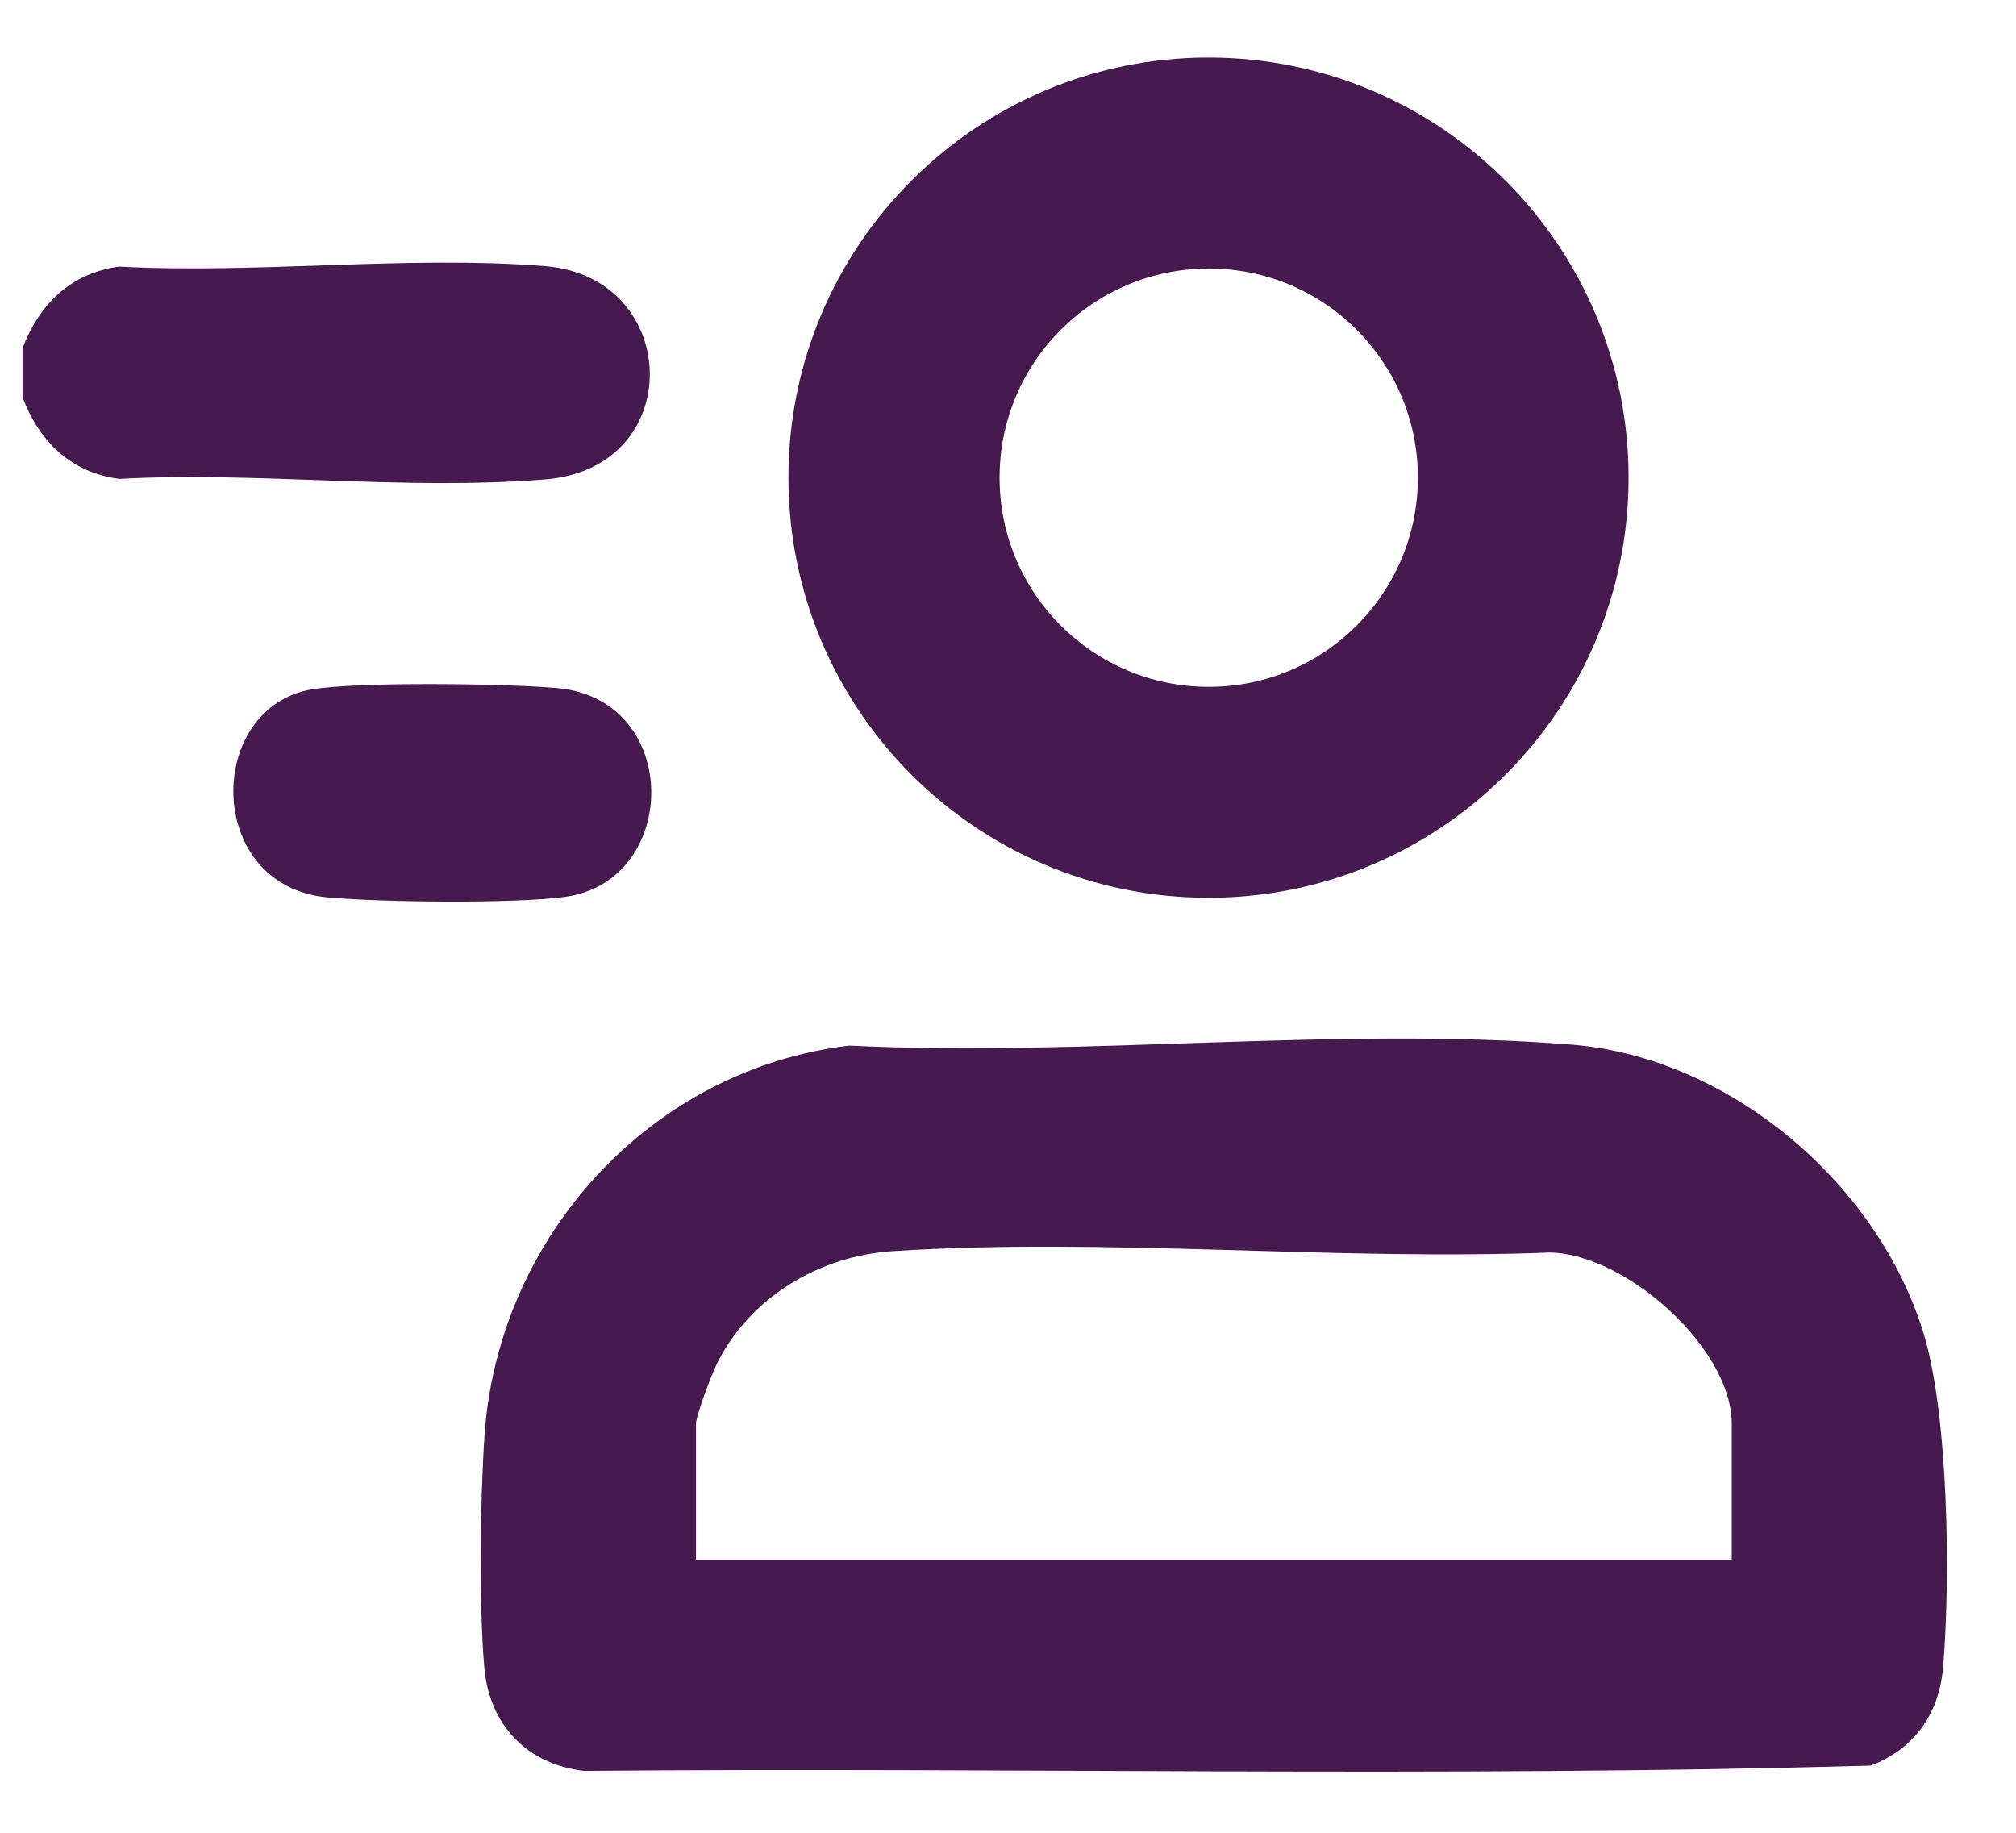 <svg width="22" height="20" viewBox="0 0 22 20" fill="none" xmlns="http://www.w3.org/2000/svg">
<path d="M9.268 11.41C11.822 11.536 14.618 11.197 17.145 11.399C18.876 11.536 20.493 12.914 20.992 14.552C21.265 15.447 21.285 17.245 21.204 18.196C21.161 18.702 20.889 19.086 20.415 19.267C15.748 19.4 11.05 19.284 6.372 19.325C5.747 19.252 5.339 18.819 5.285 18.196C5.226 17.511 5.24 16.366 5.287 15.67C5.432 13.502 7.096 11.668 9.268 11.41ZM18.898 17.021V15.537C18.898 14.707 17.738 13.681 16.913 13.668C14.569 13.76 12.068 13.502 9.742 13.653C8.941 13.705 8.185 14.155 7.824 14.88C7.77 14.988 7.595 15.448 7.595 15.537V17.021H18.899H18.898Z" fill="#46194F"/>
<path d="M17.772 5.212C17.772 7.744 15.719 9.797 13.188 9.797C10.656 9.797 8.604 7.744 8.604 5.212C8.604 2.681 10.656 0.628 13.188 0.628C15.719 0.628 17.772 2.681 17.772 5.212ZM15.473 5.212C15.473 3.951 14.452 2.93 13.191 2.93C11.929 2.93 10.908 3.951 10.908 5.212C10.908 6.474 11.929 7.495 13.191 7.495C14.452 7.495 15.473 6.474 15.473 5.212Z" fill="#46194F"/>
<path d="M0.246 4.336V3.799C0.43 3.318 0.774 2.978 1.301 2.909C2.81 2.99 4.457 2.785 5.948 2.904C7.439 3.022 7.505 5.109 5.948 5.232C4.391 5.355 2.81 5.144 1.301 5.226C0.773 5.157 0.43 4.818 0.246 4.336Z" fill="#46194F"/>
<path d="M3.409 7.522C3.921 7.437 5.532 7.459 6.084 7.509C7.445 7.633 7.423 9.614 6.167 9.787C5.617 9.863 4.15 9.846 3.576 9.793C2.228 9.67 2.237 7.717 3.409 7.521V7.522Z" fill="#46194F"/>
</svg>
